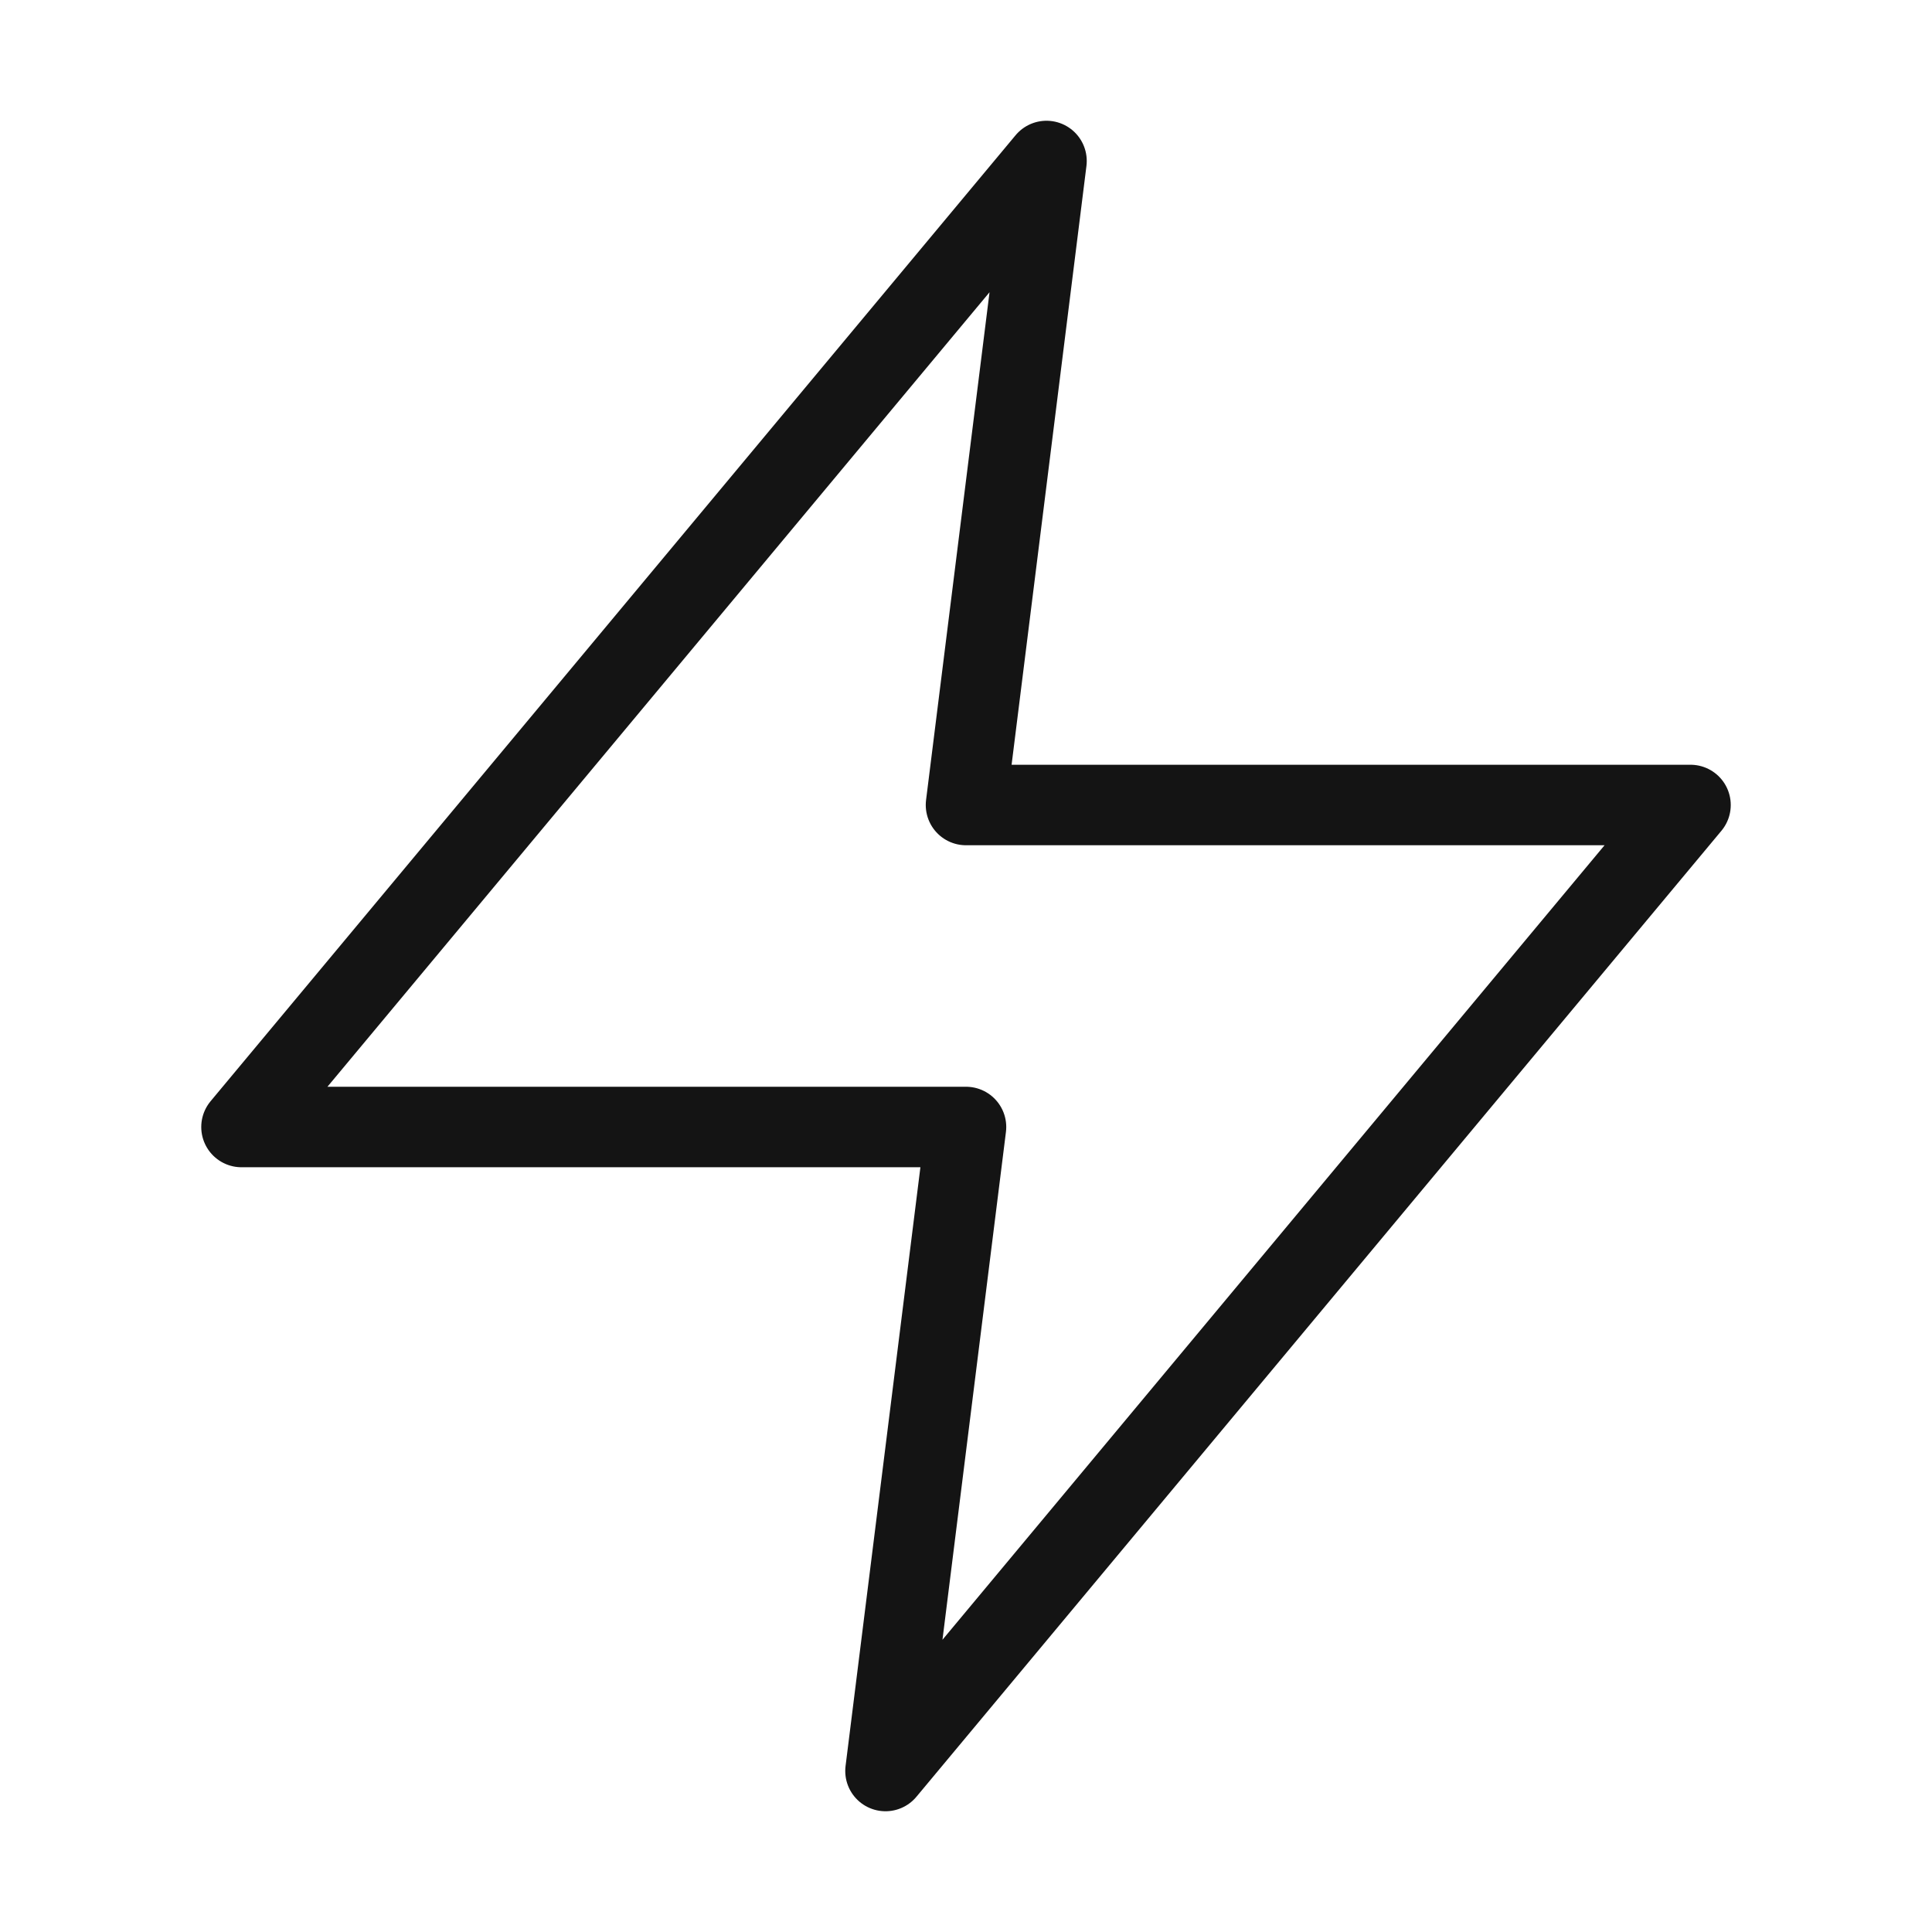 <svg xmlns="http://www.w3.org/2000/svg" width="64" height="64" viewBox="0 0 24 24" fill="none" stroke="#141414" stroke-width="1" stroke-linecap="round" stroke-linejoin="round" class="feather feather-zap"><polygon points="13 2 3 14 12 14 11 22 21 10 12 10 13 2"></polygon></svg>